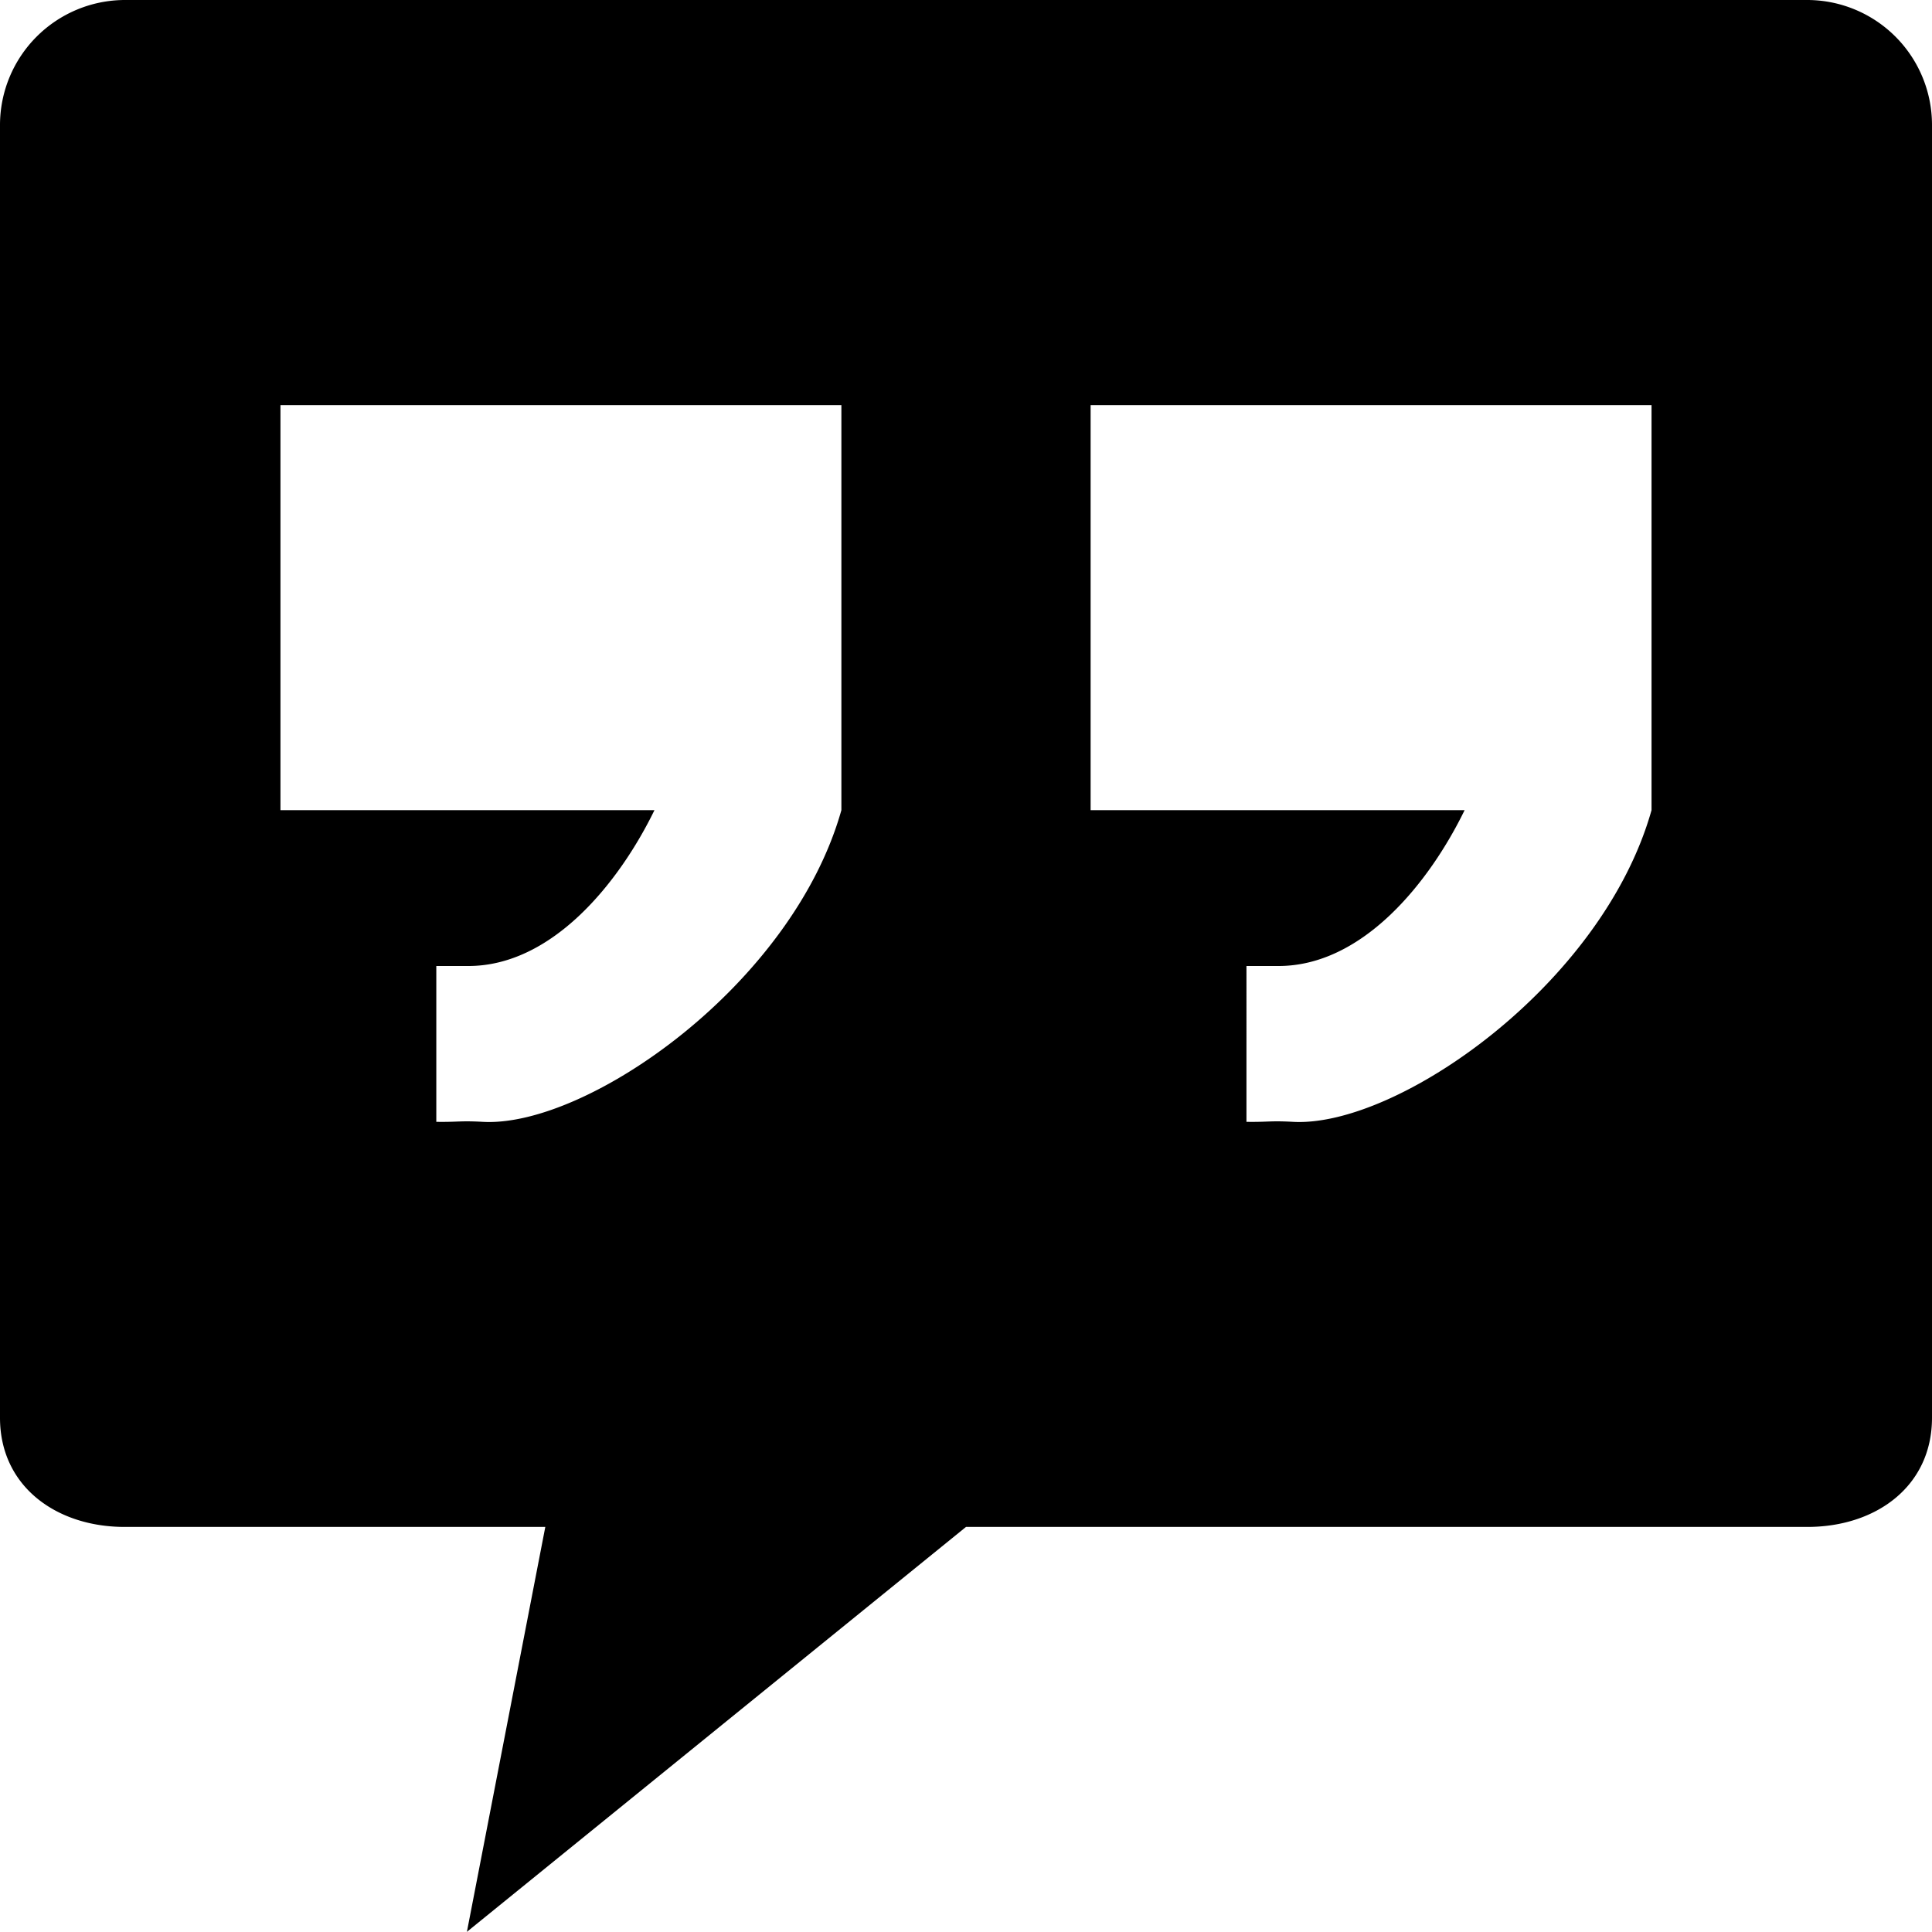 <svg xmlns="http://www.w3.org/2000/svg" viewBox="0 0 12 11.999"><path d="M11.226 0H.774A.777.777 0 0 0 0 .774v8.032c0 .426.35.678.774.678h2.613L2.9 11.999 6 9.484h5.226c.426 0 .774-.252.774-.678V.774A.776.776 0 0 0 11.226 0zm-6 5.032C4.92 6.118 3.646 7.003 3 6.968c-.146-.008-.15.002-.29 0V6h.193c.527.004.945-.522 1.162-.968H1.742V2.516h3.484v2.516zm5.032 0c-.306 1.086-1.58 1.971-2.226 1.936-.146-.008-.15.002-.29 0V6h.193c.528.004.945-.522 1.162-.968H6.774V2.516h3.484v2.516z"/></svg>